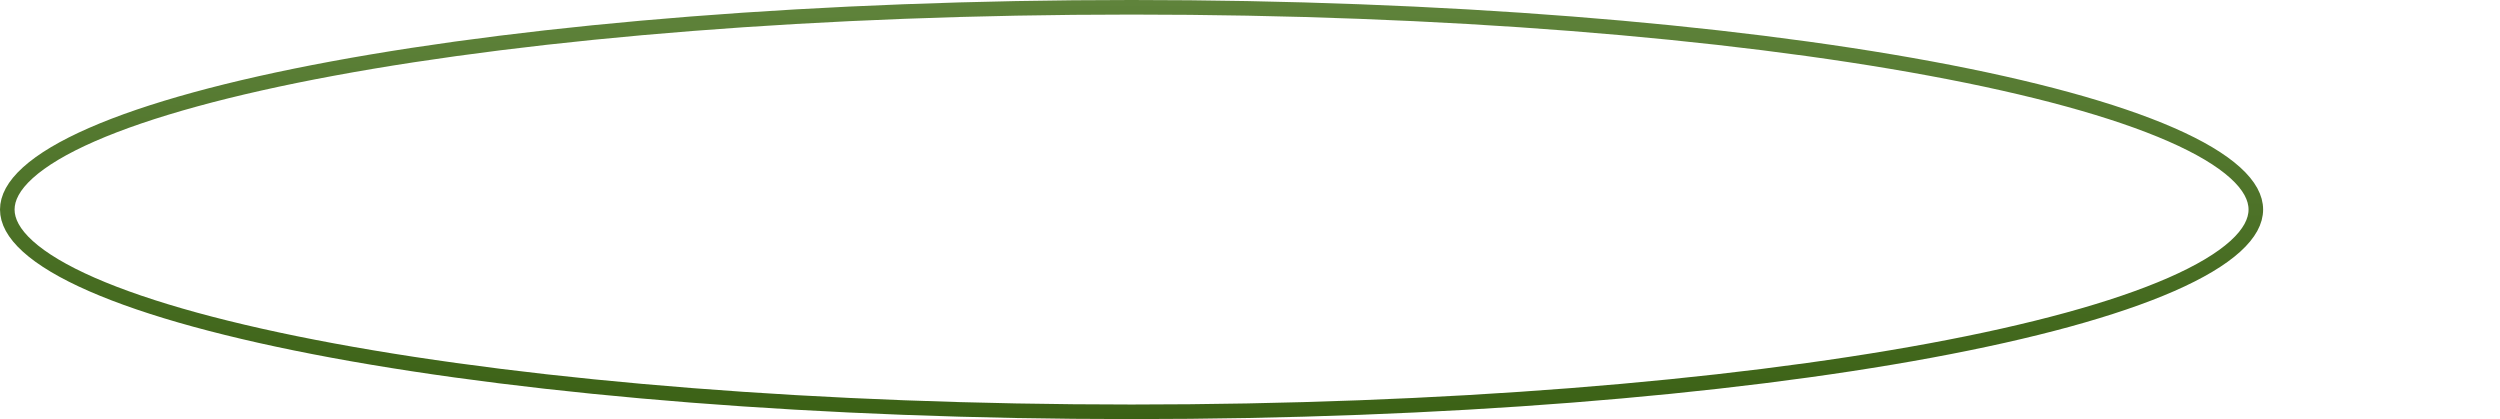 <svg width="686" height="115" viewBox="0 0 686 115" fill="none" xmlns="http://www.w3.org/2000/svg">
<path d="M619 57.5C619 60.683 617.266 64.062 613.35 67.605C609.439 71.144 603.558 74.652 595.797 78.049C580.29 84.839 557.727 91.001 529.692 96.192C473.656 106.569 396.159 113 310.5 113C224.841 113 147.344 106.569 91.308 96.192C63.273 91.001 40.71 84.839 25.203 78.049C17.442 74.652 11.561 71.144 7.65 67.605C3.734 64.062 2 60.683 2 57.5C2 54.317 3.734 50.938 7.65 47.395C11.561 43.856 17.442 40.348 25.203 36.95C40.71 30.161 63.273 24 91.308 18.808C147.344 8.431 224.841 2 310.5 2C396.159 2 473.656 8.431 529.692 18.808C557.727 24 580.29 30.161 595.797 36.95C603.558 40.348 609.439 43.856 613.35 47.395C617.266 50.938 619 54.317 619 57.5Z" stroke="url(#paint0_linear_481_12049)" stroke-width="4"/>
<defs>
<linearGradient id="paint0_linear_481_12049" x1="310.5" y1="0" x2="310.5" y2="115" gradientUnits="userSpaceOnUse">
<stop stop-color="#5F833B"/>
<stop offset="1" stop-color="#3B6115"/>
</linearGradient>
</defs>
</svg>
